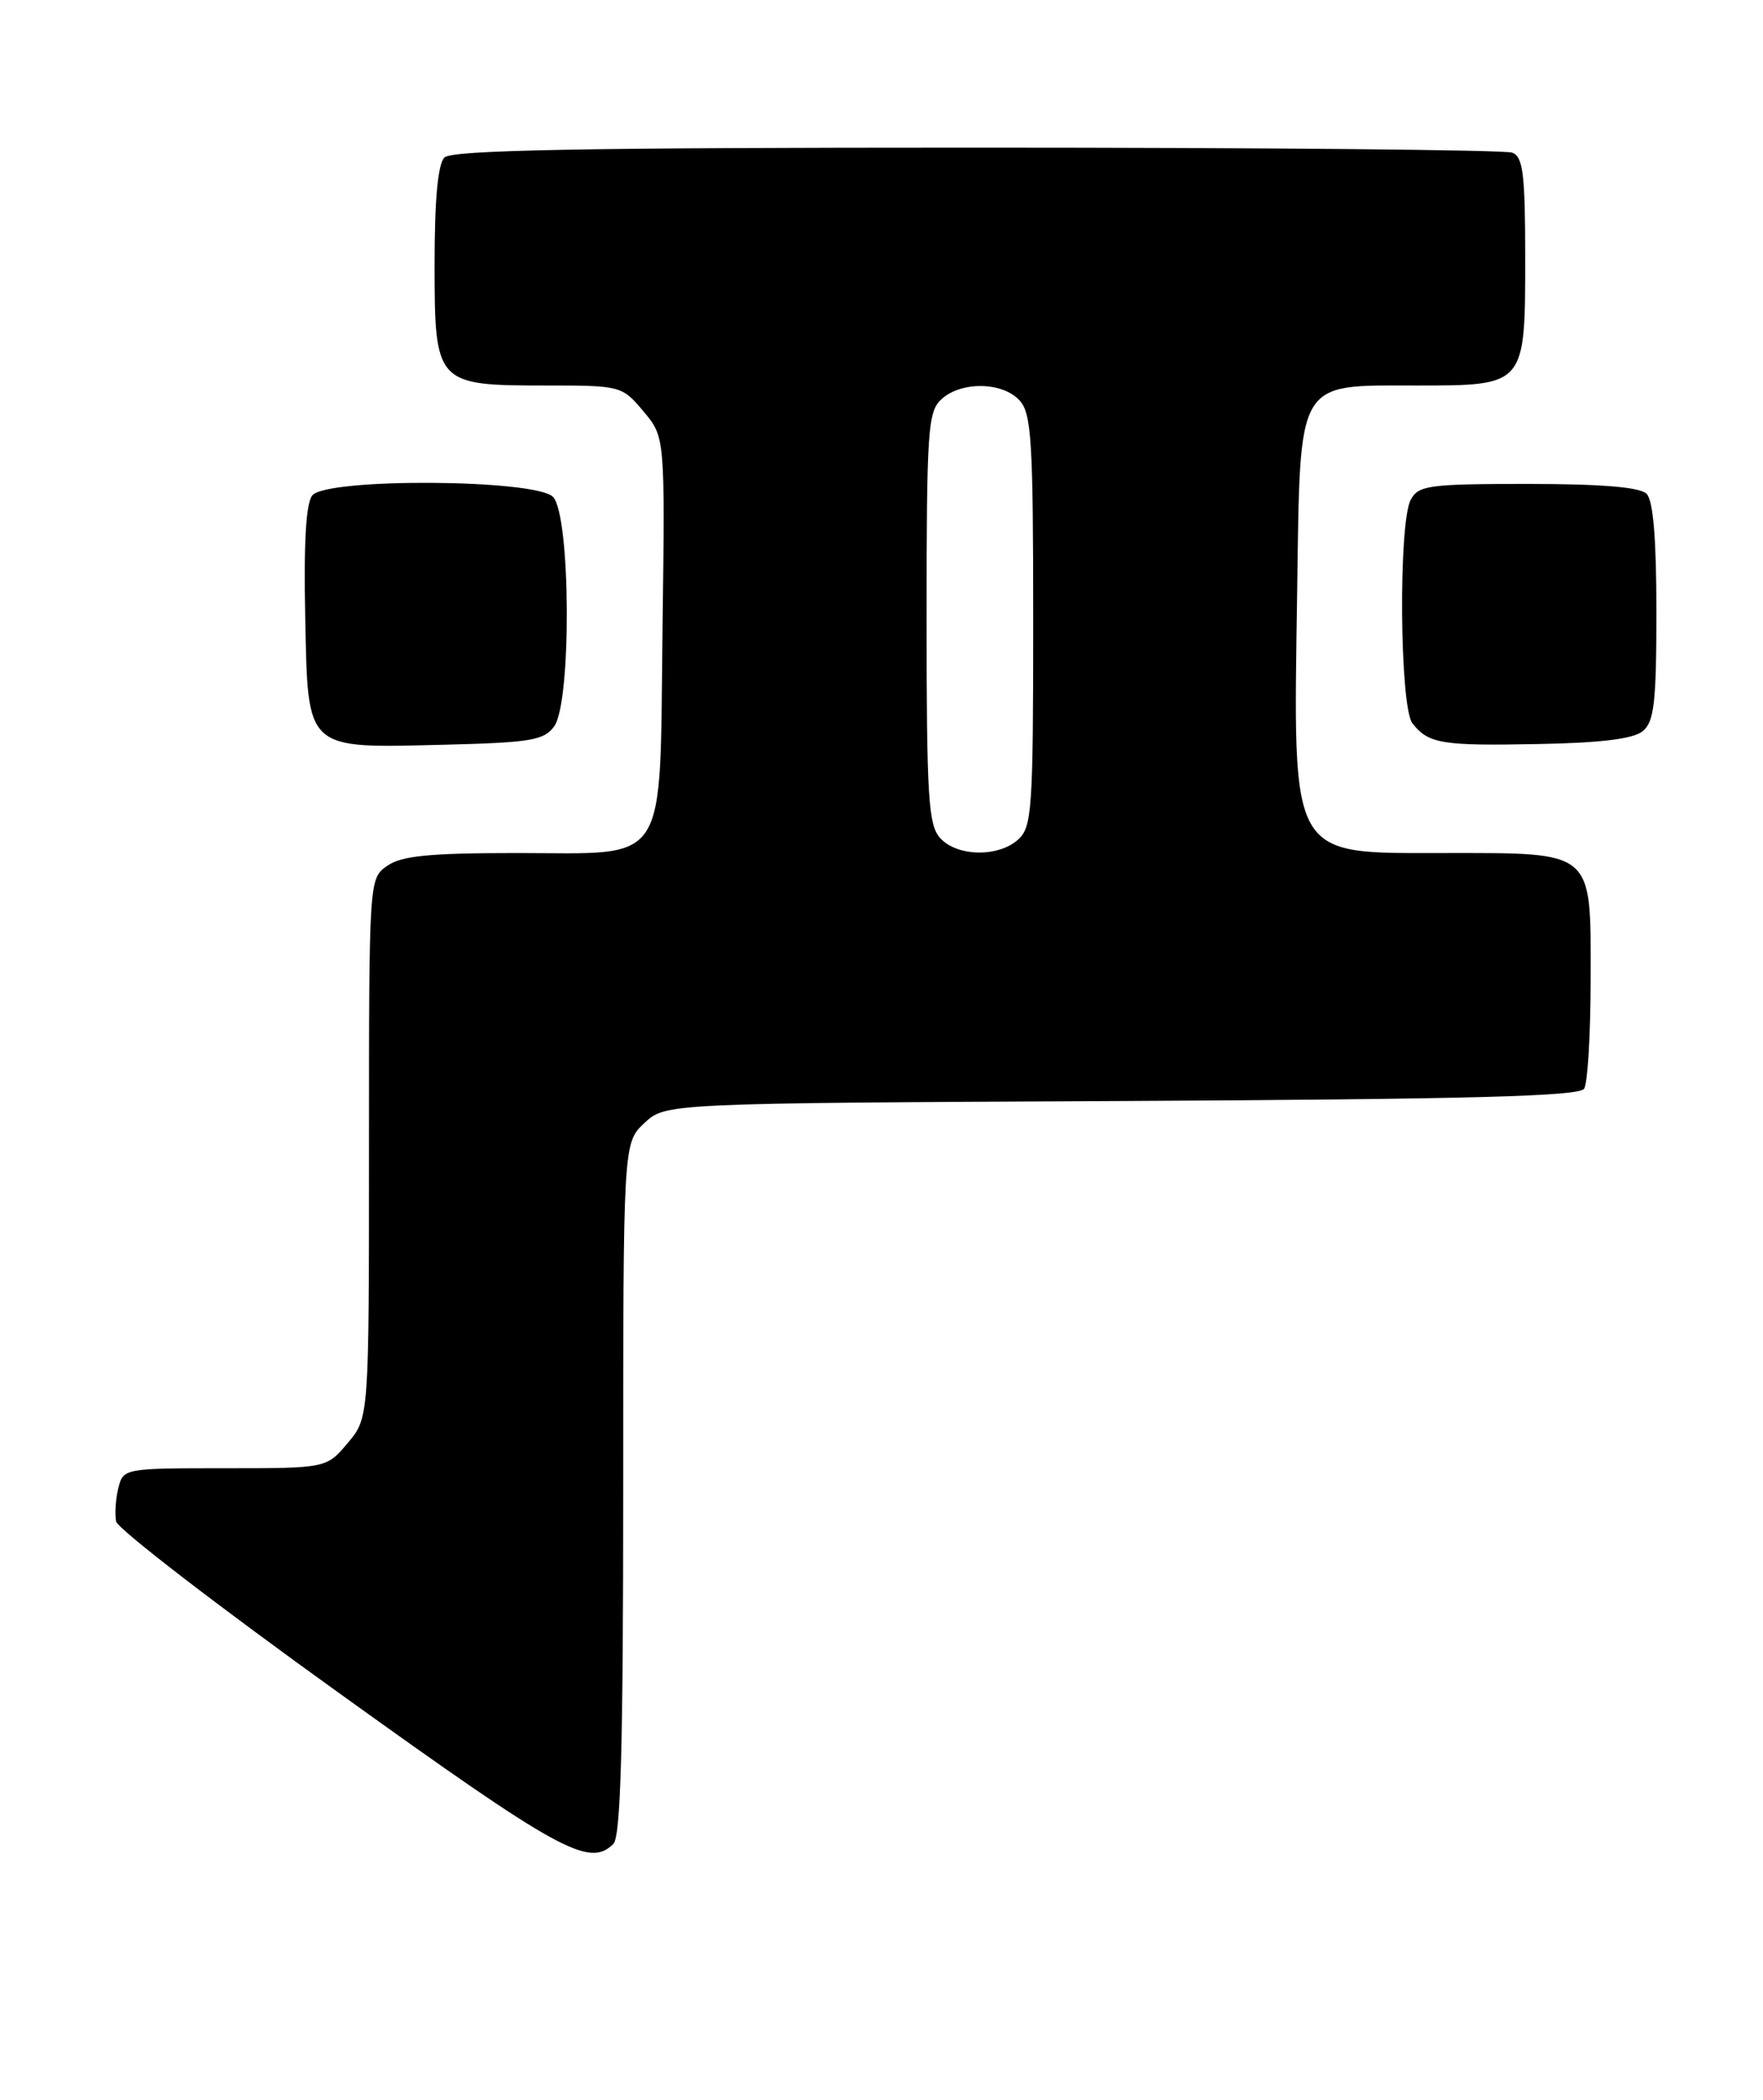 <?xml version="1.0" encoding="UTF-8" standalone="no"?>
<!DOCTYPE svg PUBLIC "-//W3C//DTD SVG 1.1//EN" "http://www.w3.org/Graphics/SVG/1.1/DTD/svg11.dtd" >
<svg xmlns="http://www.w3.org/2000/svg" xmlns:xlink="http://www.w3.org/1999/xlink" version="1.1" viewBox="0 0 215 256">
 <g >
 <path fill="currentColor"
d=" M 74.80 224.80 C 75.70 223.90 76.00 212.91 76.00 181.47 C 76.00 139.35 76.00 139.35 78.58 136.92 C 81.16 134.50 81.16 134.50 136.79 134.23 C 179.35 134.01 192.60 133.66 193.19 132.73 C 193.62 132.05 193.98 126.01 193.98 119.31 C 194.00 103.57 194.50 104.00 176.28 104.00 C 157.09 104.00 157.71 105.08 158.19 72.16 C 158.57 45.96 157.97 47.00 172.78 47.00 C 186.04 47.00 186.00 47.05 186.00 31.45 C 186.00 21.22 185.74 19.11 184.42 18.61 C 183.55 18.27 154.16 18.00 119.12 18.00 C 70.89 18.00 55.11 18.29 54.20 19.20 C 53.40 20.00 53.00 24.34 53.00 32.14 C 53.00 46.84 53.14 47.00 66.63 47.00 C 75.70 47.00 75.86 47.04 78.46 50.14 C 81.10 53.27 81.10 53.27 80.80 76.53 C 80.42 106.09 81.77 104.00 63.07 104.00 C 52.36 104.00 48.97 104.33 47.22 105.56 C 45.00 107.11 45.00 107.15 45.00 139.98 C 45.00 172.85 45.00 172.85 42.41 175.92 C 39.82 179.00 39.82 179.00 27.43 179.00 C 15.15 179.00 15.03 179.02 14.43 181.42 C 14.10 182.75 13.98 184.58 14.16 185.49 C 14.35 186.39 26.65 195.86 41.50 206.52 C 68.25 225.74 71.87 227.73 74.80 224.80 Z  M 67.58 88.56 C 69.72 85.63 69.60 62.74 67.43 60.57 C 65.26 58.41 39.87 58.25 38.09 60.39 C 37.32 61.32 37.03 66.13 37.22 75.11 C 37.57 91.68 37.06 91.21 54.33 90.79 C 64.69 90.53 66.34 90.26 67.58 88.56 Z  M 200.35 89.13 C 201.73 87.98 202.00 85.60 202.00 74.58 C 202.00 65.66 201.61 61.01 200.80 60.20 C 199.99 59.39 195.32 59.00 186.34 59.00 C 174.24 59.00 172.98 59.17 172.04 60.93 C 170.52 63.77 170.69 86.23 172.25 88.19 C 174.22 90.68 175.80 90.94 187.60 90.71 C 195.27 90.57 199.21 90.08 200.35 89.13 Z  M 114.65 102.17 C 113.21 100.57 113.00 97.20 113.00 75.33 C 113.00 52.36 113.15 50.17 114.83 48.65 C 117.26 46.46 122.28 46.55 124.35 48.83 C 125.79 50.43 126.00 53.80 126.00 75.67 C 126.00 98.64 125.85 100.83 124.17 102.35 C 121.74 104.54 116.72 104.45 114.65 102.17 Z "/>
</g>
</svg>